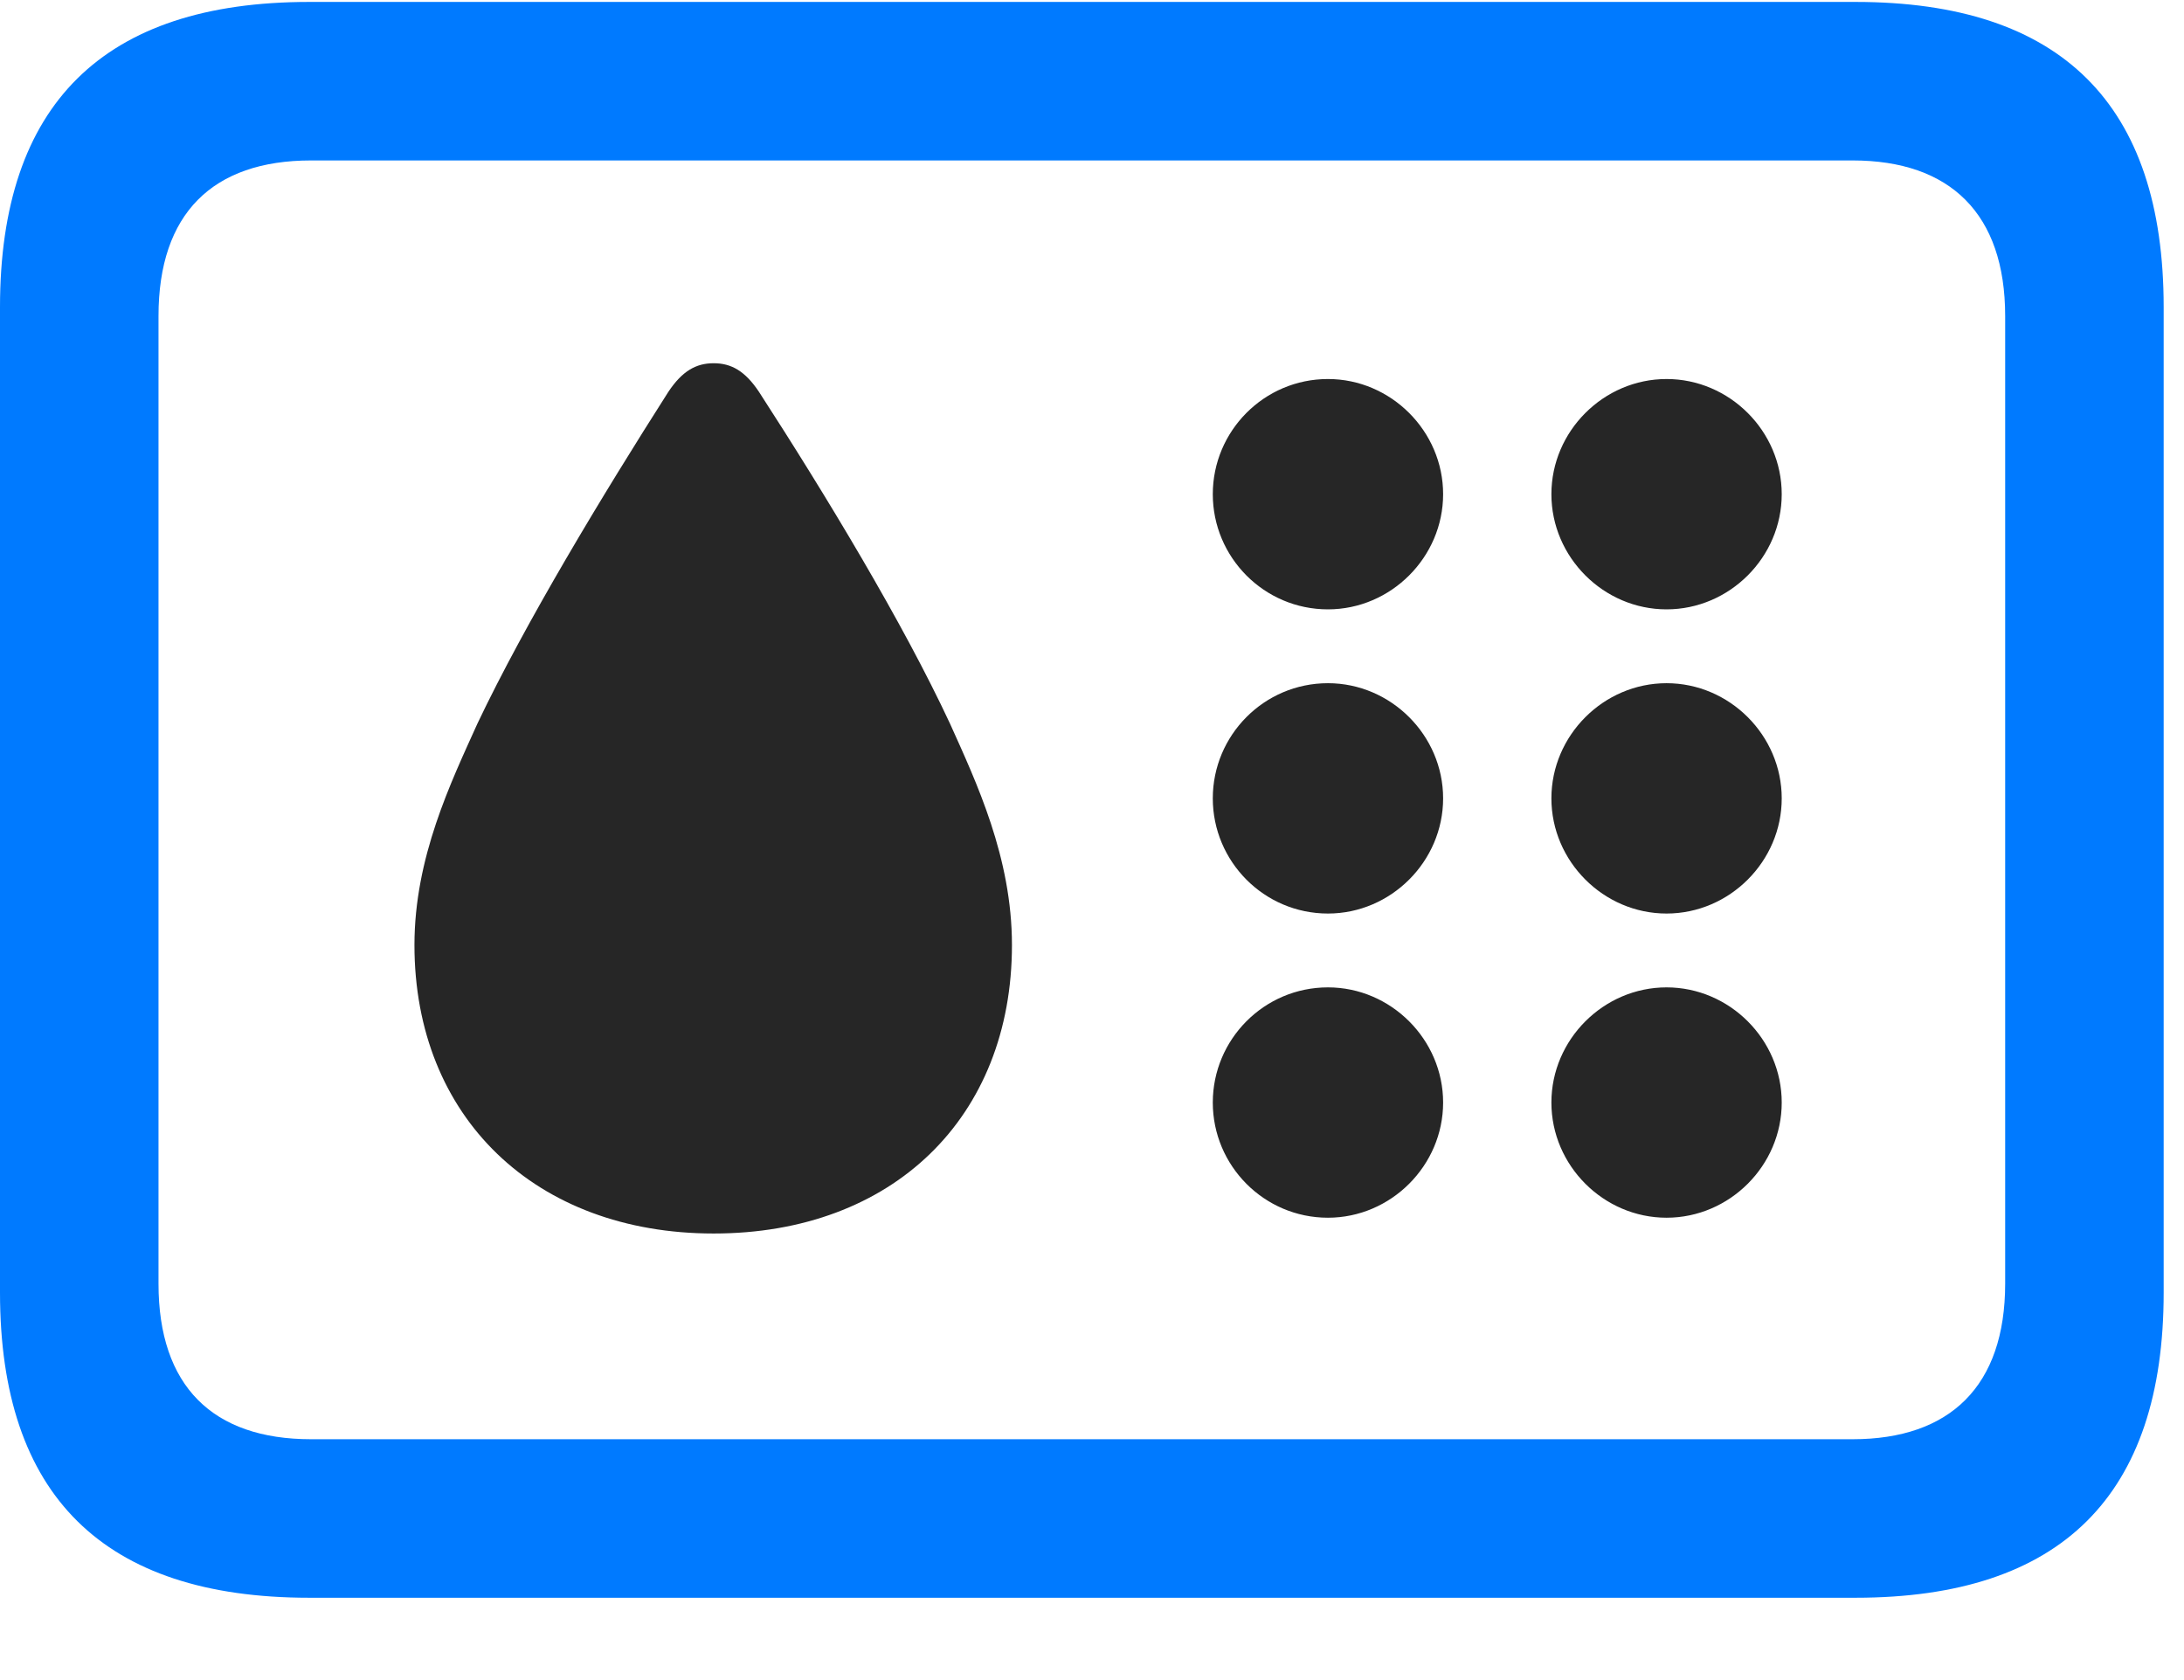 <svg width="26" height="20" viewBox="0 0 26 20" fill="none" xmlns="http://www.w3.org/2000/svg">
<path d="M3.68 19.02H22.09C24.539 19.02 25.758 17.801 25.758 15.387V3.656C25.758 1.242 24.539 0.023 22.09 0.023H3.68C1.23 0.023 0 1.242 0 3.656V15.387C0 17.801 1.23 19.02 3.68 19.02ZM3.703 17.133C2.531 17.133 1.887 16.5 1.887 15.281V3.762C1.887 2.543 2.531 1.91 3.703 1.91H22.055C23.215 1.91 23.871 2.543 23.871 3.762V15.281C23.871 16.5 23.215 17.133 22.055 17.133H3.703Z" fill="#007AFF"/>
<path d="M8.496 14.684C10.629 14.684 12.047 13.301 12.047 11.25C12.047 10.207 11.625 9.316 11.309 8.613C10.746 7.406 9.832 5.895 9.035 4.664C8.871 4.418 8.707 4.324 8.496 4.324C8.285 4.324 8.121 4.418 7.957 4.664C7.172 5.895 6.258 7.406 5.684 8.613C5.367 9.316 4.934 10.207 4.934 11.25C4.934 13.301 6.375 14.684 8.496 14.684ZM15.809 7.254C16.559 7.254 17.18 6.633 17.18 5.883C17.18 5.133 16.559 4.512 15.809 4.512C15.047 4.512 14.438 5.133 14.438 5.883C14.438 6.633 15.047 7.254 15.809 7.254ZM19.84 7.254C20.59 7.254 21.211 6.633 21.211 5.883C21.211 5.133 20.59 4.512 19.84 4.512C19.09 4.512 18.469 5.133 18.469 5.883C18.469 6.633 19.09 7.254 19.84 7.254ZM15.809 10.875C16.559 10.875 17.18 10.254 17.18 9.504C17.18 8.754 16.559 8.133 15.809 8.133C15.047 8.133 14.438 8.754 14.438 9.504C14.438 10.254 15.047 10.875 15.809 10.875ZM19.84 10.875C20.59 10.875 21.211 10.254 21.211 9.504C21.211 8.754 20.59 8.133 19.84 8.133C19.09 8.133 18.469 8.754 18.469 9.504C18.469 10.254 19.09 10.875 19.84 10.875ZM15.809 14.496C16.559 14.496 17.18 13.875 17.18 13.125C17.18 12.375 16.559 11.754 15.809 11.754C15.047 11.754 14.438 12.375 14.438 13.125C14.438 13.875 15.047 14.496 15.809 14.496ZM19.84 14.496C20.59 14.496 21.211 13.875 21.211 13.125C21.211 12.375 20.59 11.754 19.84 11.754C19.09 11.754 18.469 12.375 18.469 13.125C18.469 13.875 19.09 14.496 19.84 14.496Z" fill="black" fill-opacity="0.85"/>
</svg>
